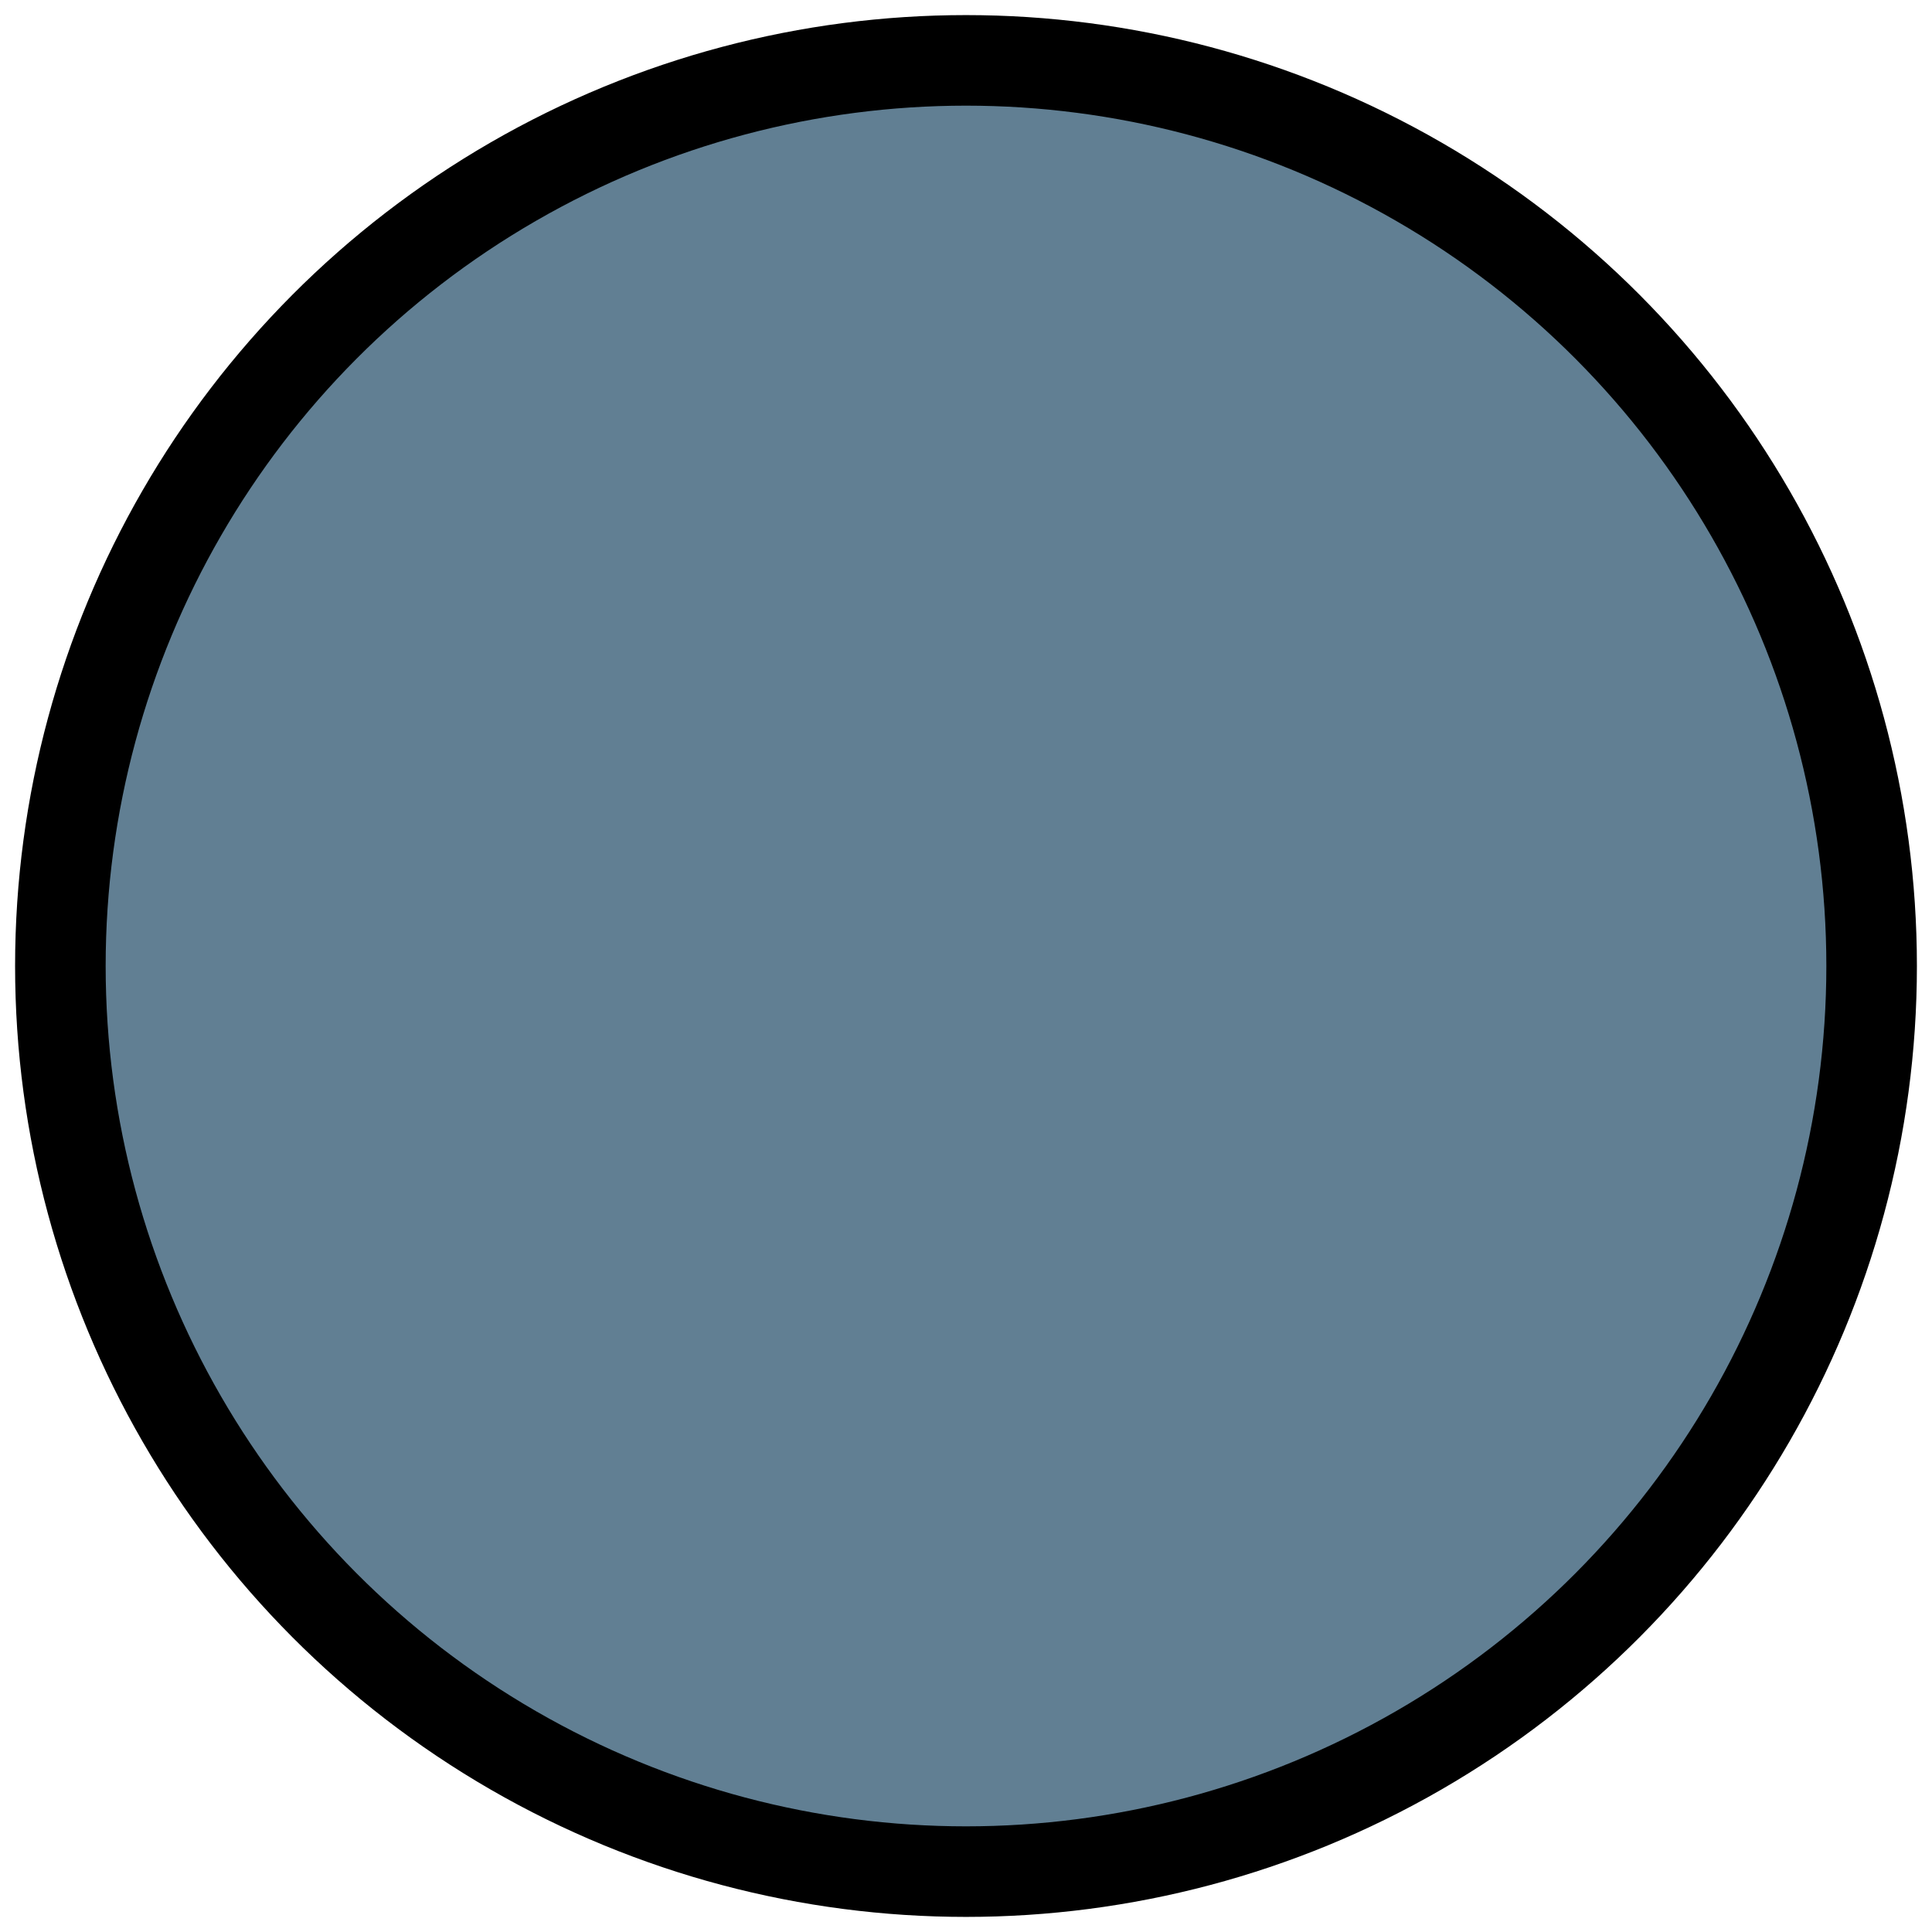 <?xml version="1.0" standalone="no"?>
<!DOCTYPE svg PUBLIC "-//W3C//DTD SVG 1.1//EN" "http://www.w3.org/Graphics/SVG/1.1/DTD/svg11.dtd">

<svg height="64" width="64">
  <circle cx="32" cy="32" r="30" stroke="black" stroke-width="3" fill="#617f93" />
</svg>